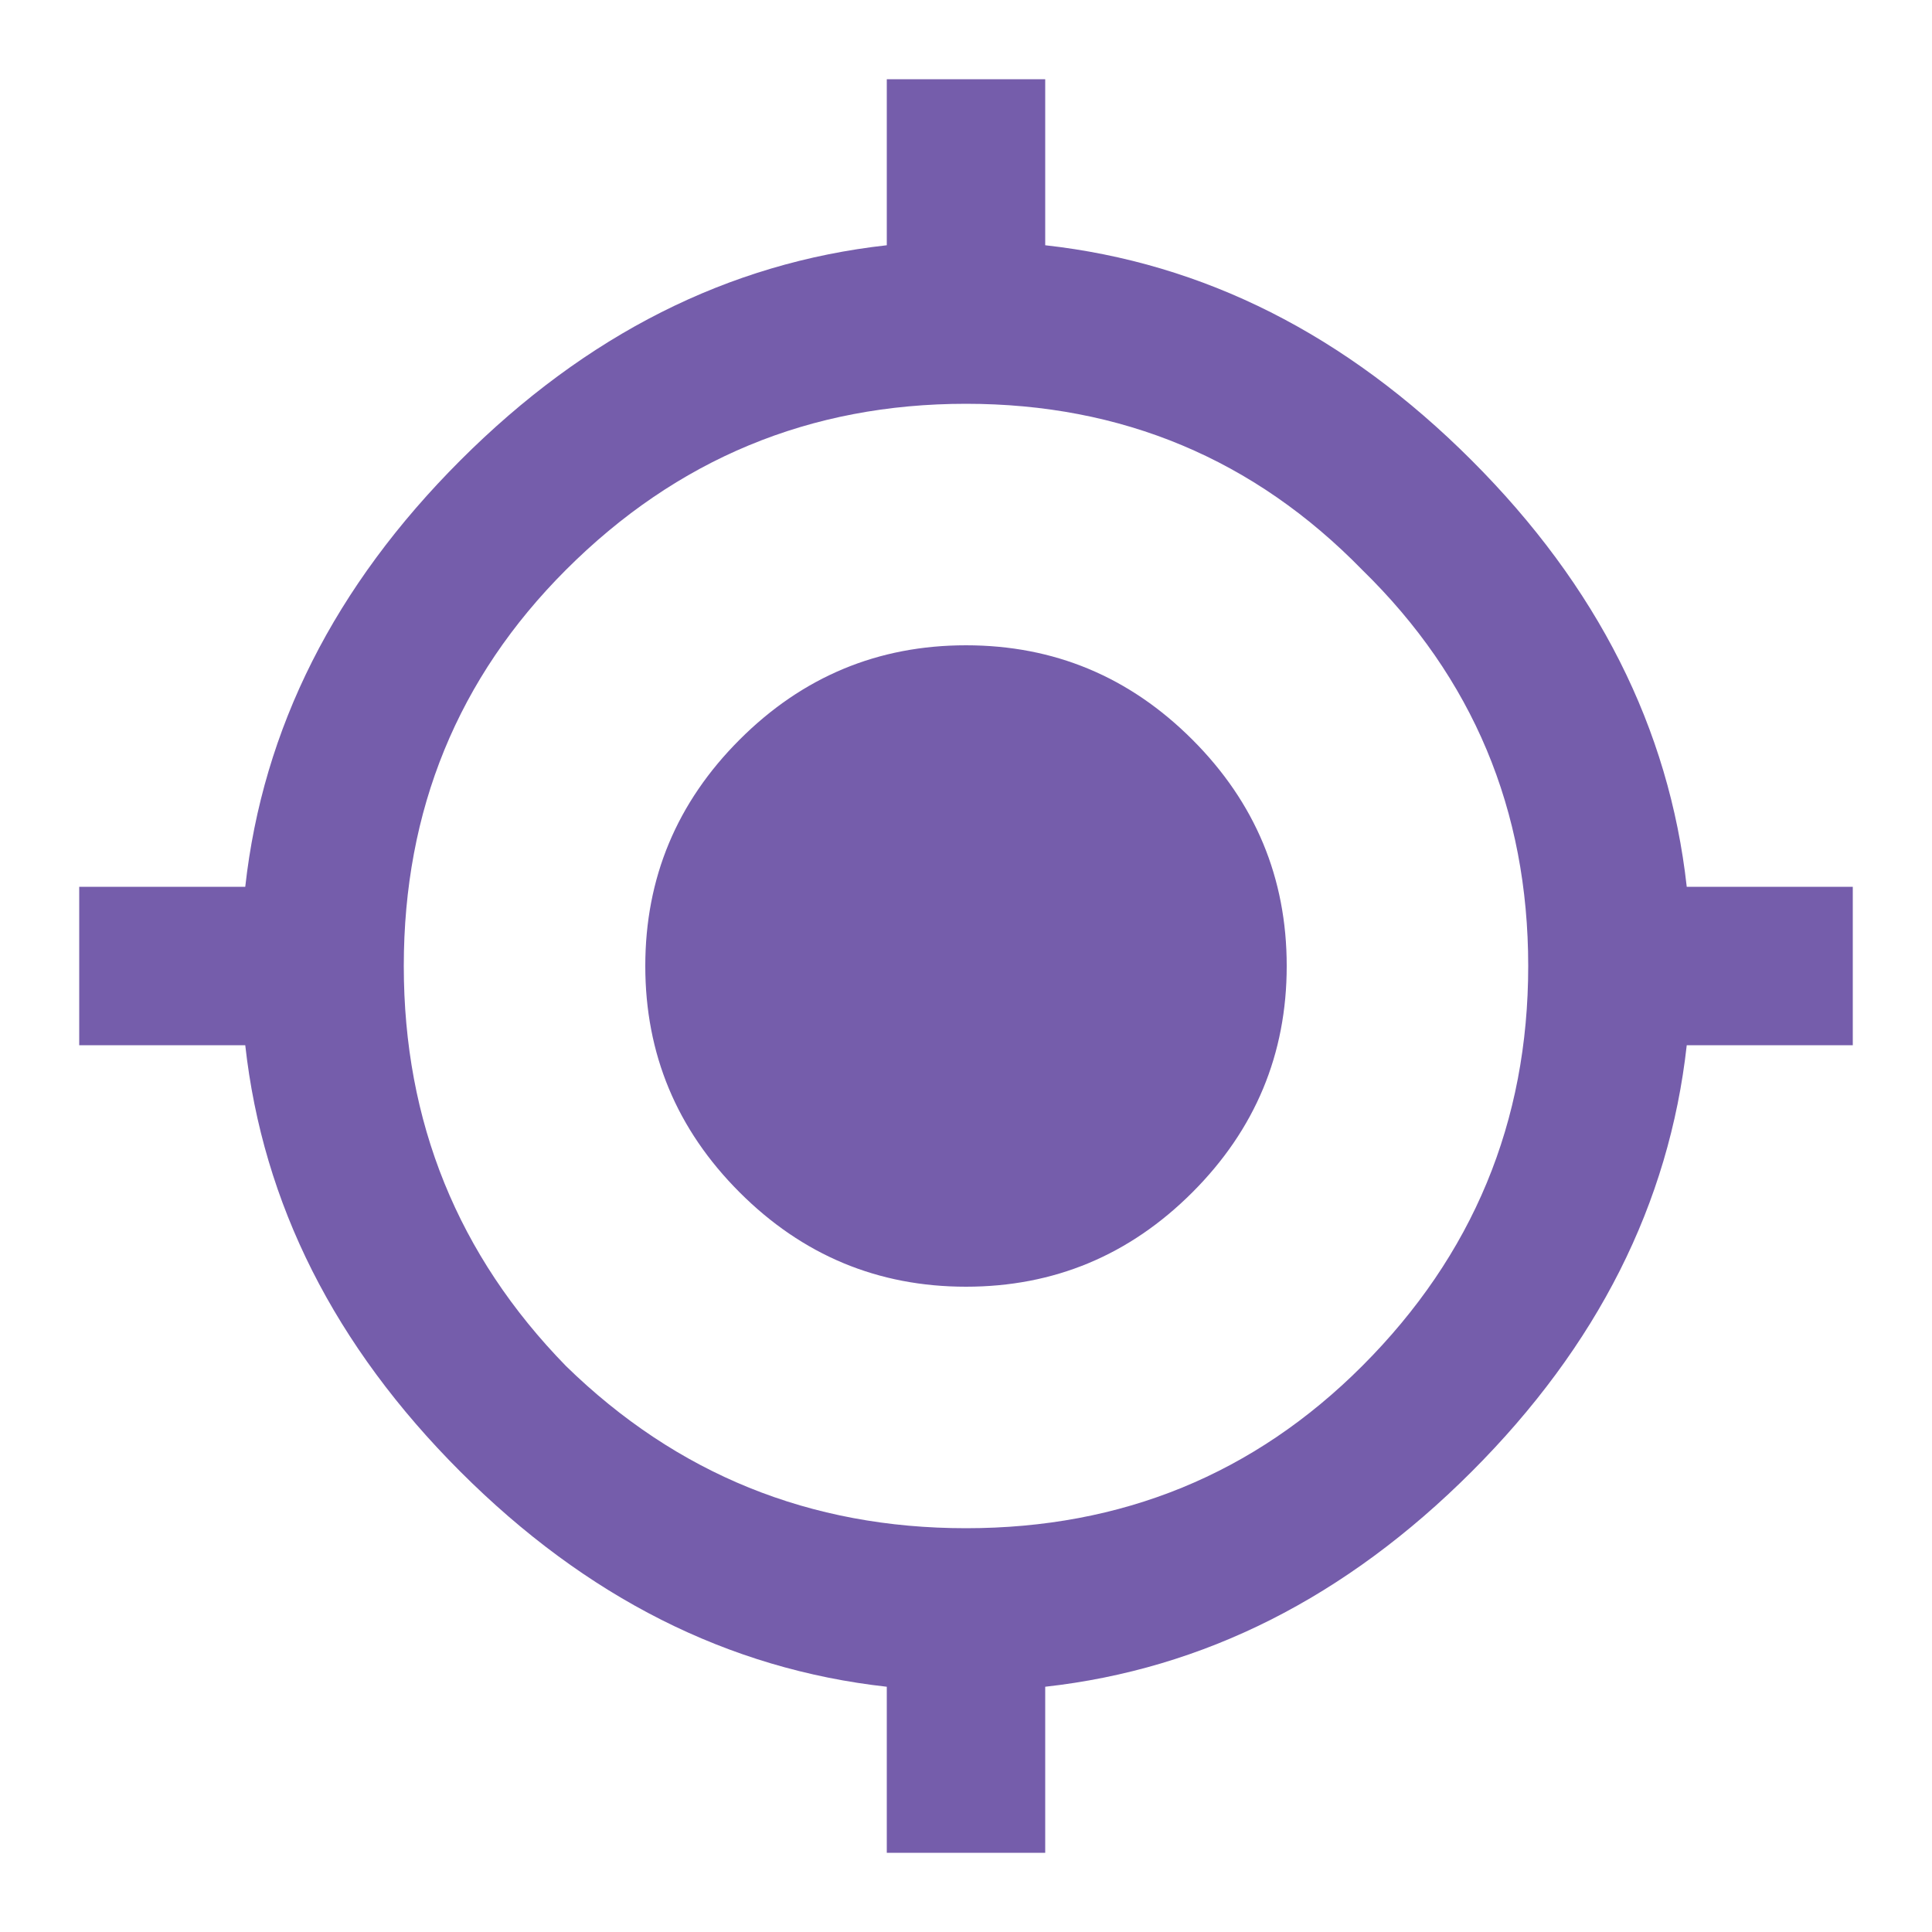 <svg width="18" height="18" viewBox="0 0 18 18" fill="none" xmlns="http://www.w3.org/2000/svg">
<path d="M5.273 12.727C6.305 13.734 7.547 14.238 9 14.238C10.453 14.238 11.684 13.734 12.691 12.727C13.723 11.695 14.238 10.453 14.238 9C14.238 7.547 13.723 6.316 12.691 5.309C11.684 4.277 10.453 3.762 9 3.762C7.547 3.762 6.305 4.277 5.273 5.309C4.266 6.316 3.762 7.547 3.762 9C3.762 10.453 4.266 11.695 5.273 12.727ZM15.715 8.262H17.262V9.738H15.715C15.551 11.215 14.883 12.539 13.711 13.711C12.539 14.883 11.215 15.551 9.738 15.715V17.262H8.262V15.715C6.785 15.551 5.461 14.883 4.289 13.711C3.117 12.539 2.449 11.215 2.285 9.738H0.738V8.262H2.285C2.449 6.785 3.117 5.461 4.289 4.289C5.461 3.117 6.785 2.449 8.262 2.285V0.738H9.738V2.285C11.215 2.449 12.539 3.117 13.711 4.289C14.883 5.461 15.551 6.785 15.715 8.262ZM6.891 6.891C7.477 6.305 8.18 6.012 9 6.012C9.82 6.012 10.523 6.305 11.109 6.891C11.695 7.477 11.988 8.18 11.988 9C11.988 9.82 11.695 10.523 11.109 11.109C10.523 11.695 9.82 11.988 9 11.988C8.18 11.988 7.477 11.695 6.891 11.109C6.305 10.523 6.012 9.82 6.012 9C6.012 8.18 6.305 7.477 6.891 6.891Z" fill="#755DAB"/>
</svg>
